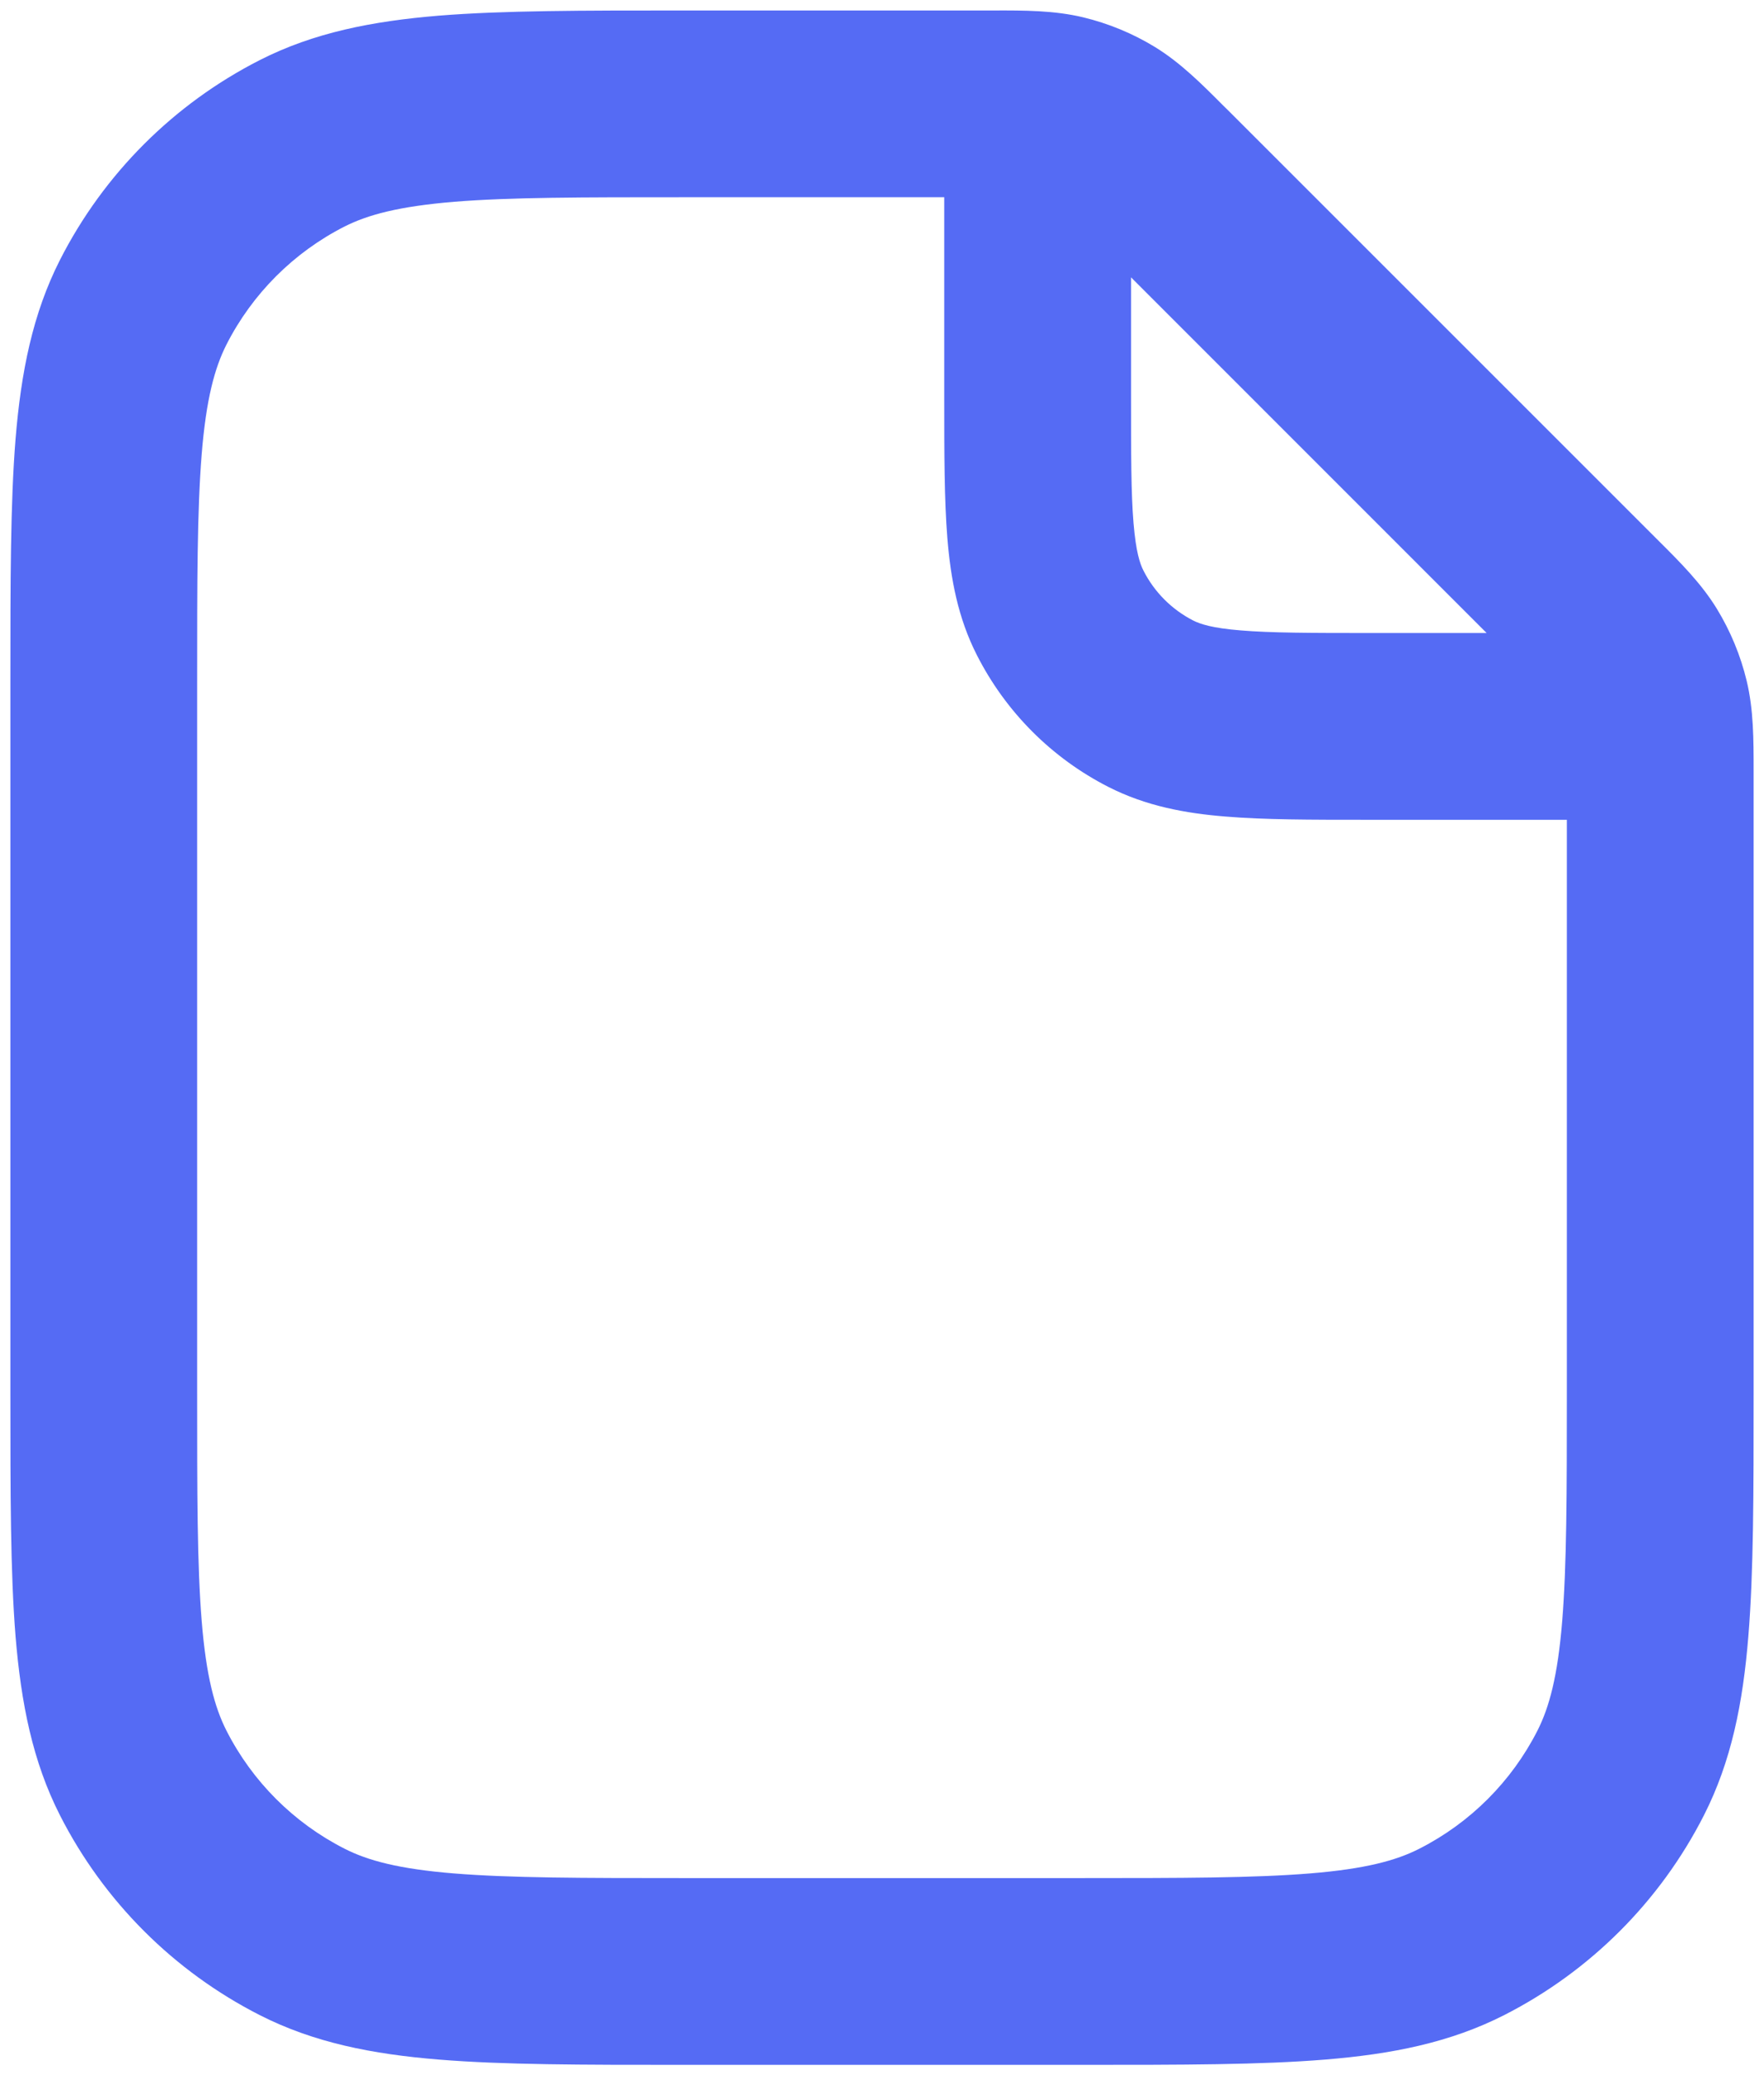 <svg width="17" height="20" viewBox="0 0 17 20" fill="none" xmlns="http://www.w3.org/2000/svg">
<path fill-rule="evenodd" clip-rule="evenodd" d="M9.1 1.901H6.6C5.605 1.901 4.913 1.901 4.374 1.945C3.846 1.989 3.546 2.069 3.319 2.184C2.83 2.433 2.432 2.831 2.183 3.32C2.068 3.547 1.987 3.847 1.944 4.375C1.9 4.914 1.9 5.606 1.9 6.601V13.401C1.9 14.396 1.9 15.088 1.944 15.626C1.987 16.154 2.068 16.455 2.183 16.681C2.432 17.17 2.83 17.568 3.319 17.817C3.546 17.933 3.846 18.013 4.374 18.056C4.913 18.1 5.605 18.101 6.6 18.101H10.4C11.395 18.101 12.087 18.1 12.625 18.056C13.153 18.013 13.454 17.933 13.68 17.817C14.169 17.568 14.567 17.17 14.816 16.681C14.931 16.455 15.012 16.154 15.055 15.626C15.099 15.088 15.1 14.396 15.1 13.401V7.901H13.2L13.164 7.901C12.634 7.901 12.183 7.901 11.813 7.87C11.424 7.839 11.045 7.769 10.683 7.585C10.137 7.307 9.694 6.863 9.416 6.317C9.231 5.955 9.162 5.577 9.13 5.188C9.1 4.817 9.1 4.366 9.1 3.836L9.1 3.801V1.901ZM14.327 6.101L10.9 2.673V3.801C10.9 4.376 10.9 4.753 10.924 5.041C10.947 5.319 10.986 5.434 11.02 5.5C11.125 5.707 11.293 5.875 11.5 5.981C11.566 6.014 11.681 6.054 11.959 6.076C12.248 6.1 12.625 6.101 13.2 6.101H14.327ZM10.439 0.167C10.159 0.1 9.872 0.1 9.573 0.101L9.505 0.101H6.6H6.561C5.614 0.101 4.848 0.101 4.228 0.151C3.588 0.204 3.024 0.314 2.502 0.58C1.674 1.002 1.001 1.675 0.579 2.503C0.313 3.026 0.203 3.589 0.15 4.229C0.1 4.849 0.1 5.615 0.1 6.562V6.601V13.401V13.439C0.1 14.387 0.1 15.152 0.15 15.773C0.203 16.412 0.313 16.976 0.579 17.498C1.001 18.326 1.674 18.999 2.502 19.421C3.024 19.687 3.588 19.798 4.228 19.85C4.848 19.901 5.614 19.901 6.561 19.901H6.6H10.4H10.438C11.386 19.901 12.151 19.901 12.772 19.85C13.411 19.798 13.975 19.687 14.497 19.421C15.325 18.999 15.998 18.326 16.42 17.498C16.686 16.976 16.797 16.412 16.849 15.773C16.9 15.152 16.9 14.387 16.9 13.439V13.401V7.495L16.9 7.428C16.9 7.128 16.9 6.841 16.833 6.562C16.774 6.317 16.677 6.083 16.546 5.868C16.396 5.623 16.193 5.42 15.981 5.209L15.933 5.161L11.839 1.067L11.791 1.02C11.58 0.808 11.377 0.605 11.132 0.454C10.918 0.323 10.683 0.226 10.439 0.167Z" fill="#556BF4"/>
</svg>
